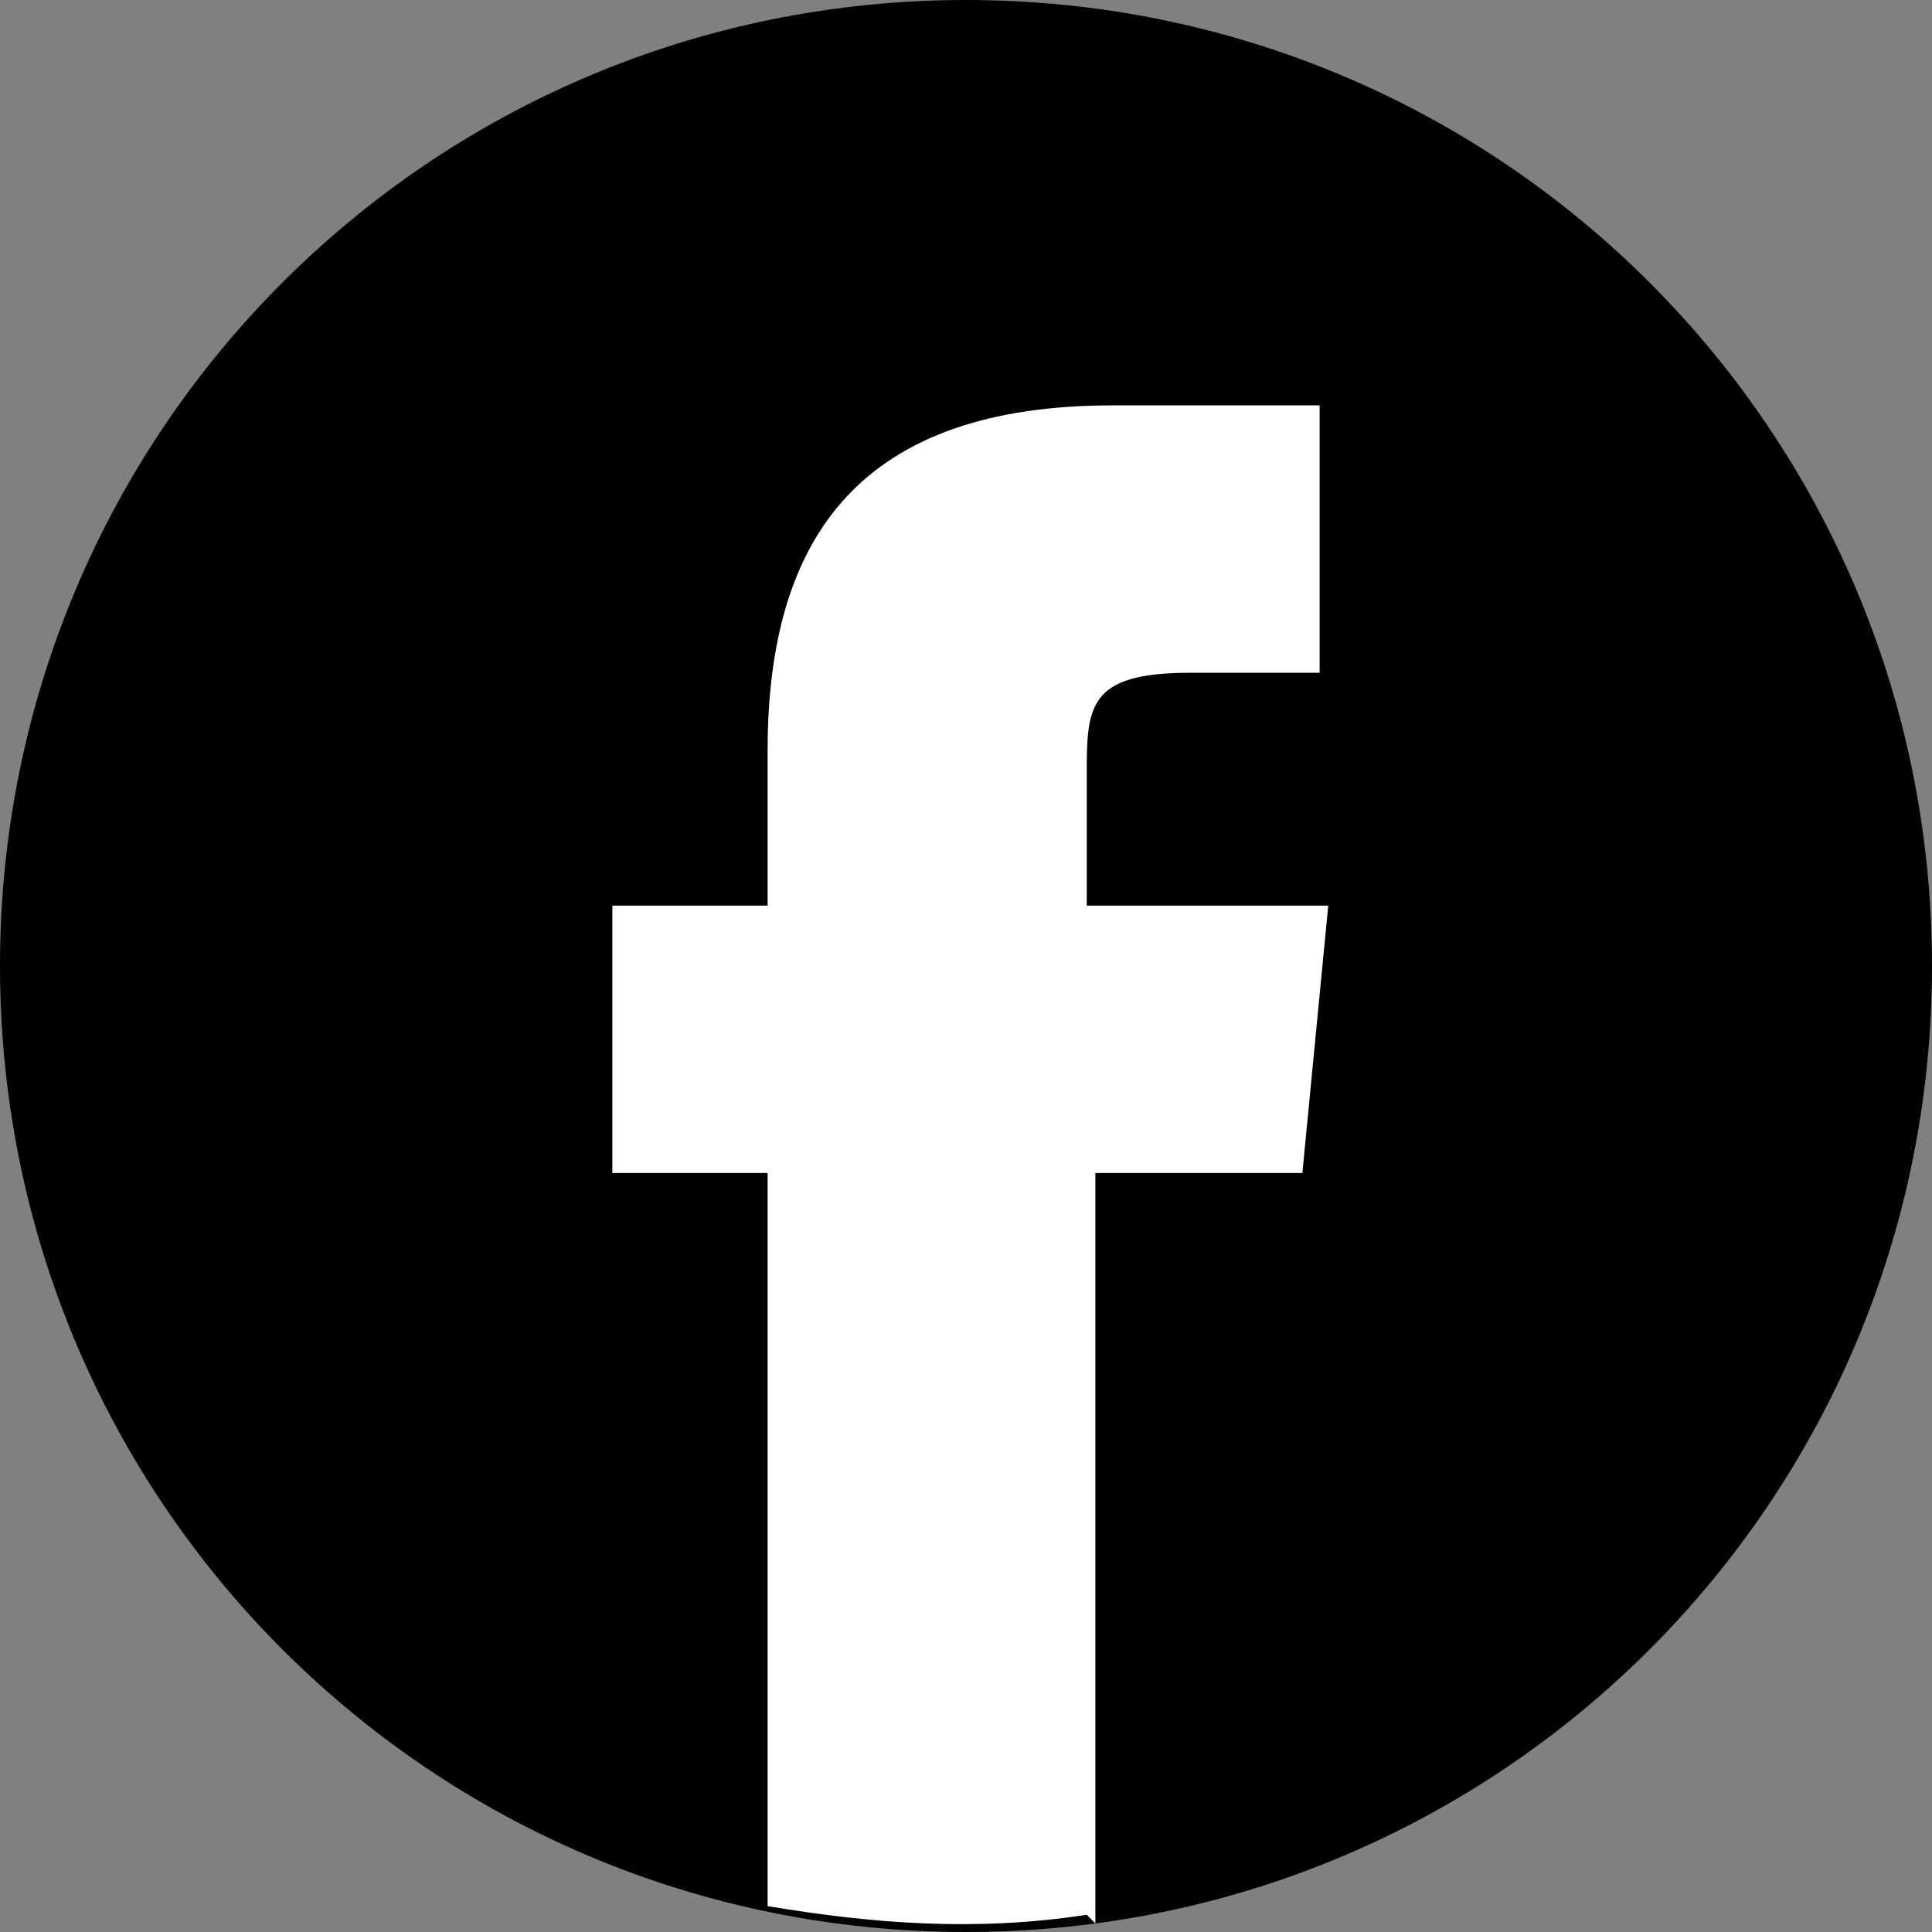 <?xml version="1.0" encoding="UTF-8"?>
<svg id="Layer_1" xmlns="http://www.w3.org/2000/svg" version="1.1" viewBox="0 0 22.4 22.4">
  <rect x="0" y="0" width="22.4" height="22.4" fill="#808080" stroke="none"/>
  <!-- Generator: Adobe Illustrator 29.1.0, SVG Export Plug-In . SVG Version: 2.1.0 Build 142)  -->
  <defs>
    <style>
      .st0 {
        fill: #fff;
      }

      .st1 {
        fill-rule: evenodd;
      }
    </style>
  </defs>
  <g id="facebook-2020-2-1">
    <path id="Path_361" class="st1" d="M11.2,0C17.4,0,22.4,5,22.4,11.2c0,6.2-5,11.2-11.2,11.2C5,22.4,0,17.4,0,11.2S5,0,11.2,0h0Z"/>
    <path id="Path_362" class="st0" d="M12.7,22.3v-8.7h2.4l.3-3.1h-2.8v-1.5c0-.8,0-1.2,1.2-1.2h1.5v-3.1h-2.4c-2.9,0-4,1.5-4,4v1.8h-1.8v3.1h1.8v8.5c1.2.2,2.4.3,3.7.1h0Z"/>
  </g>
</svg>
